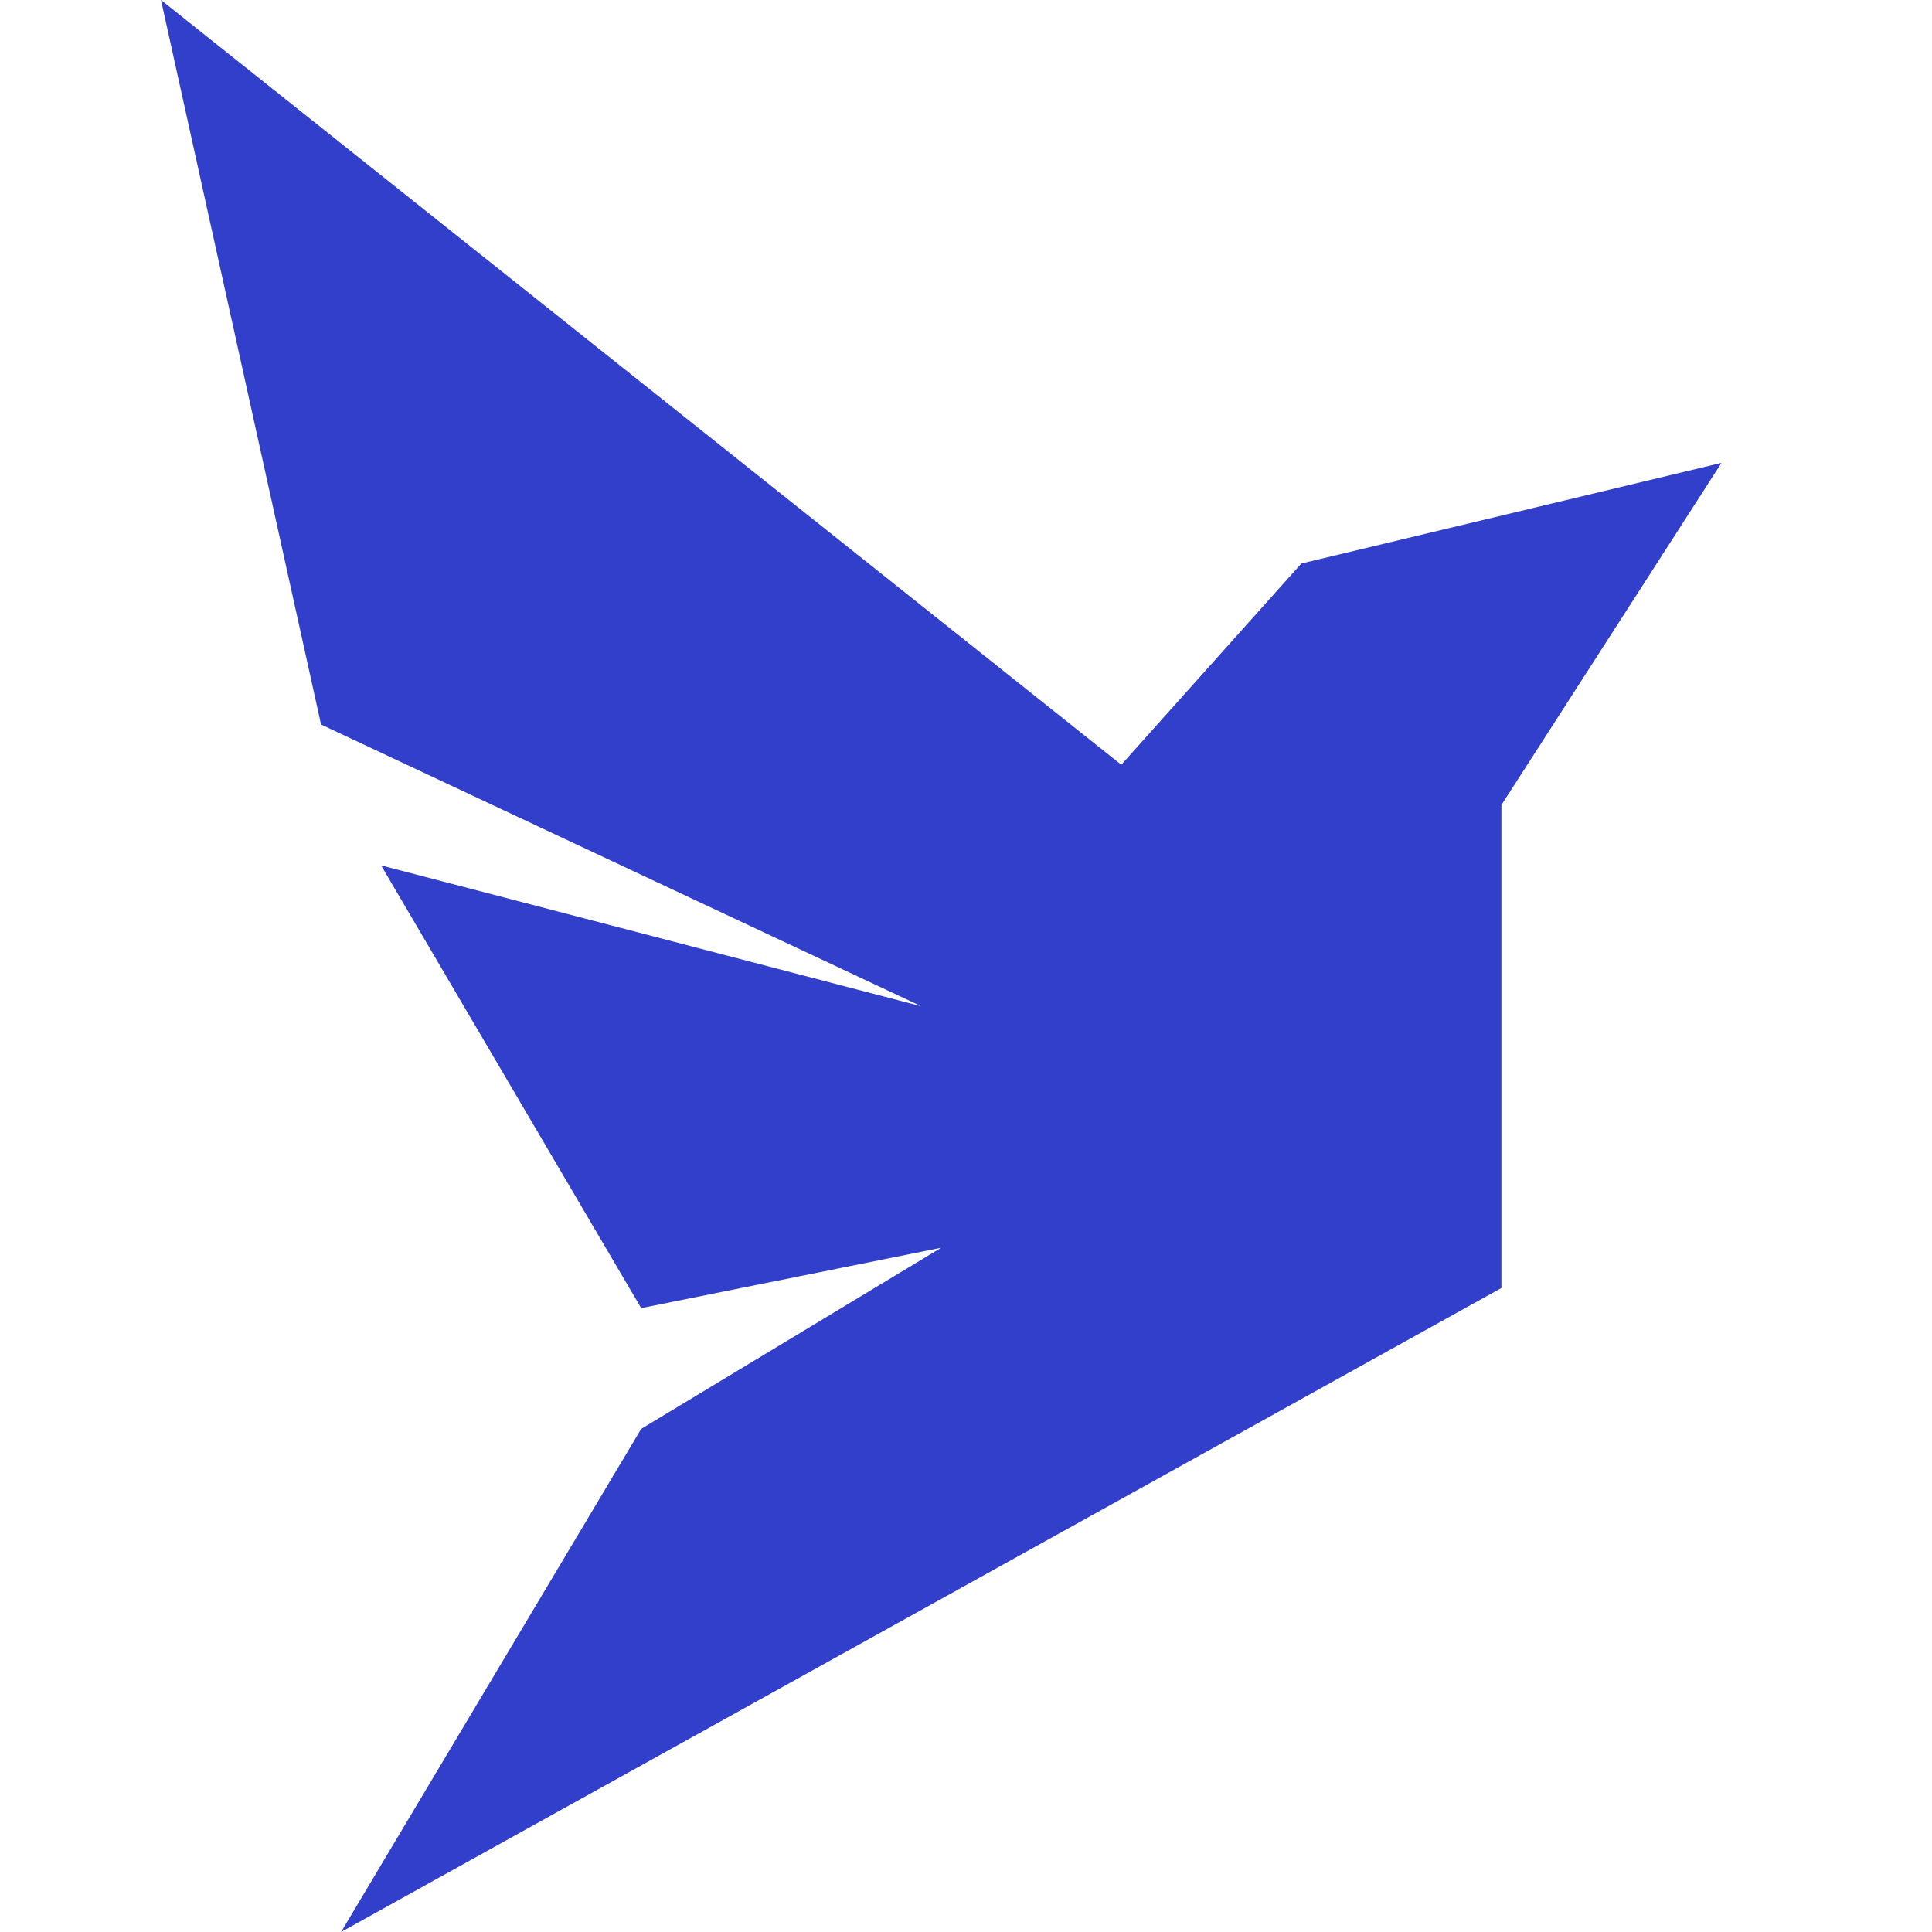 <svg width="24" height="24" viewBox="0 0 24 24" fill="none" xmlns="http://www.w3.org/2000/svg">
<path d="M21.385 5.75L18.651 10V16L4.237 24L7.965 17.75L11.692 15.5L7.965 16.25L4.734 10.75L11.444 12.5L3.988 9L2 0L13.929 9.5L16.166 7L21.385 5.75Z" fill="#323FCB"/>
</svg>
